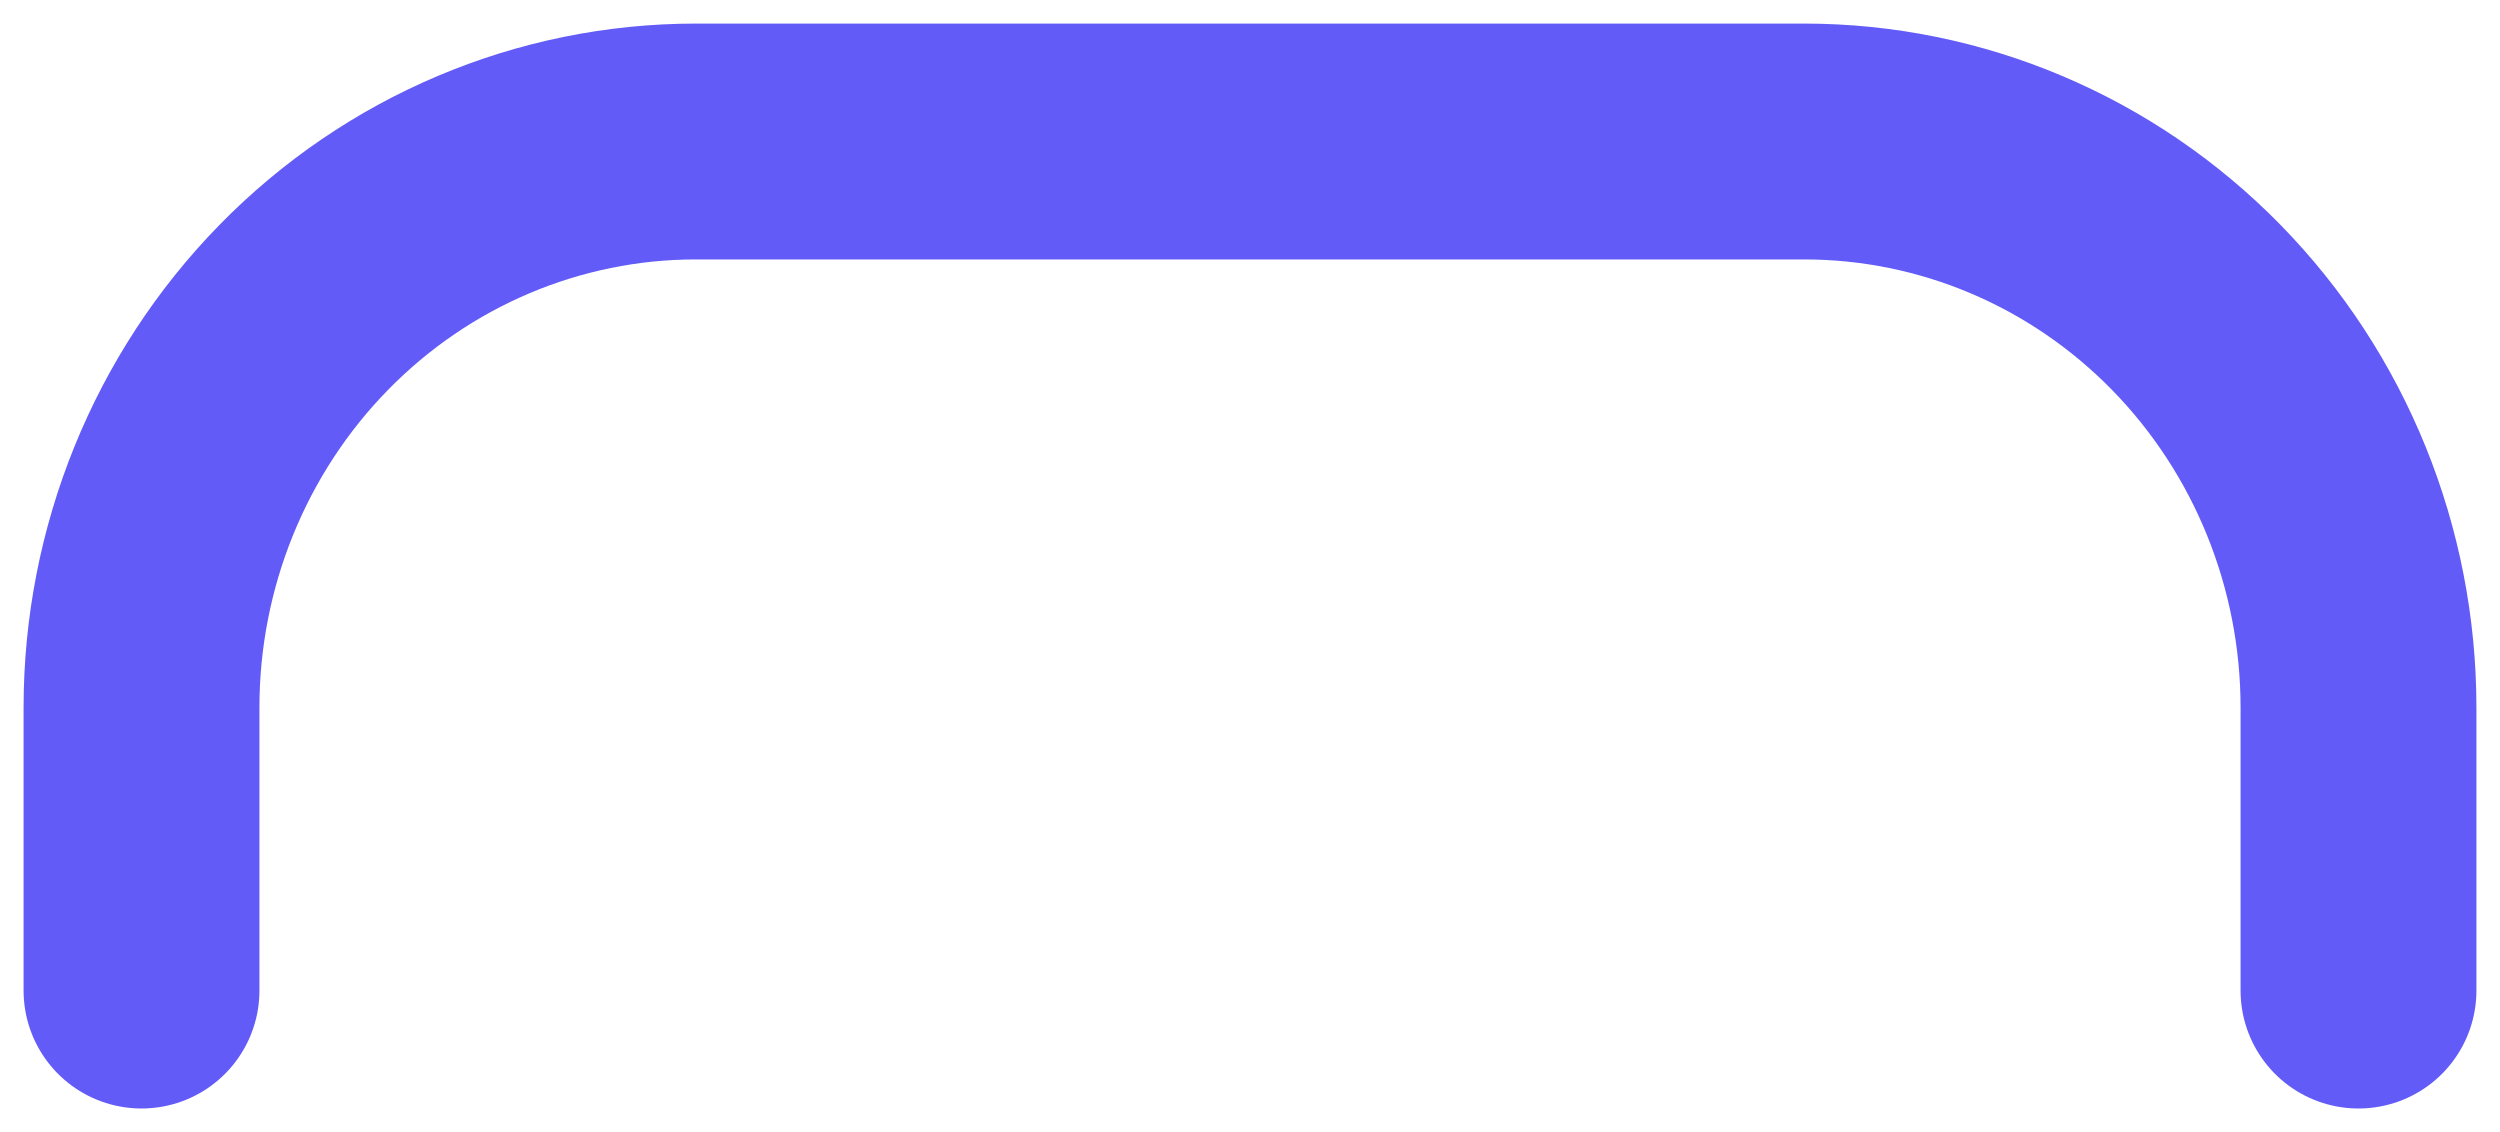 <svg width="53" height="24" viewBox="0 0 53 24" fill="none" xmlns="http://www.w3.org/2000/svg">
<path d="M50 21V15C50 11.817 48.762 8.765 46.559 6.515C44.355 4.264 41.366 3 38.25 3H14.75C11.634 3 8.645 4.264 6.441 6.515C4.238 8.765 3 11.817 3 15V21" stroke="#625BF7" stroke-width="5" stroke-linecap="round" stroke-linejoin="round"/>
</svg>
